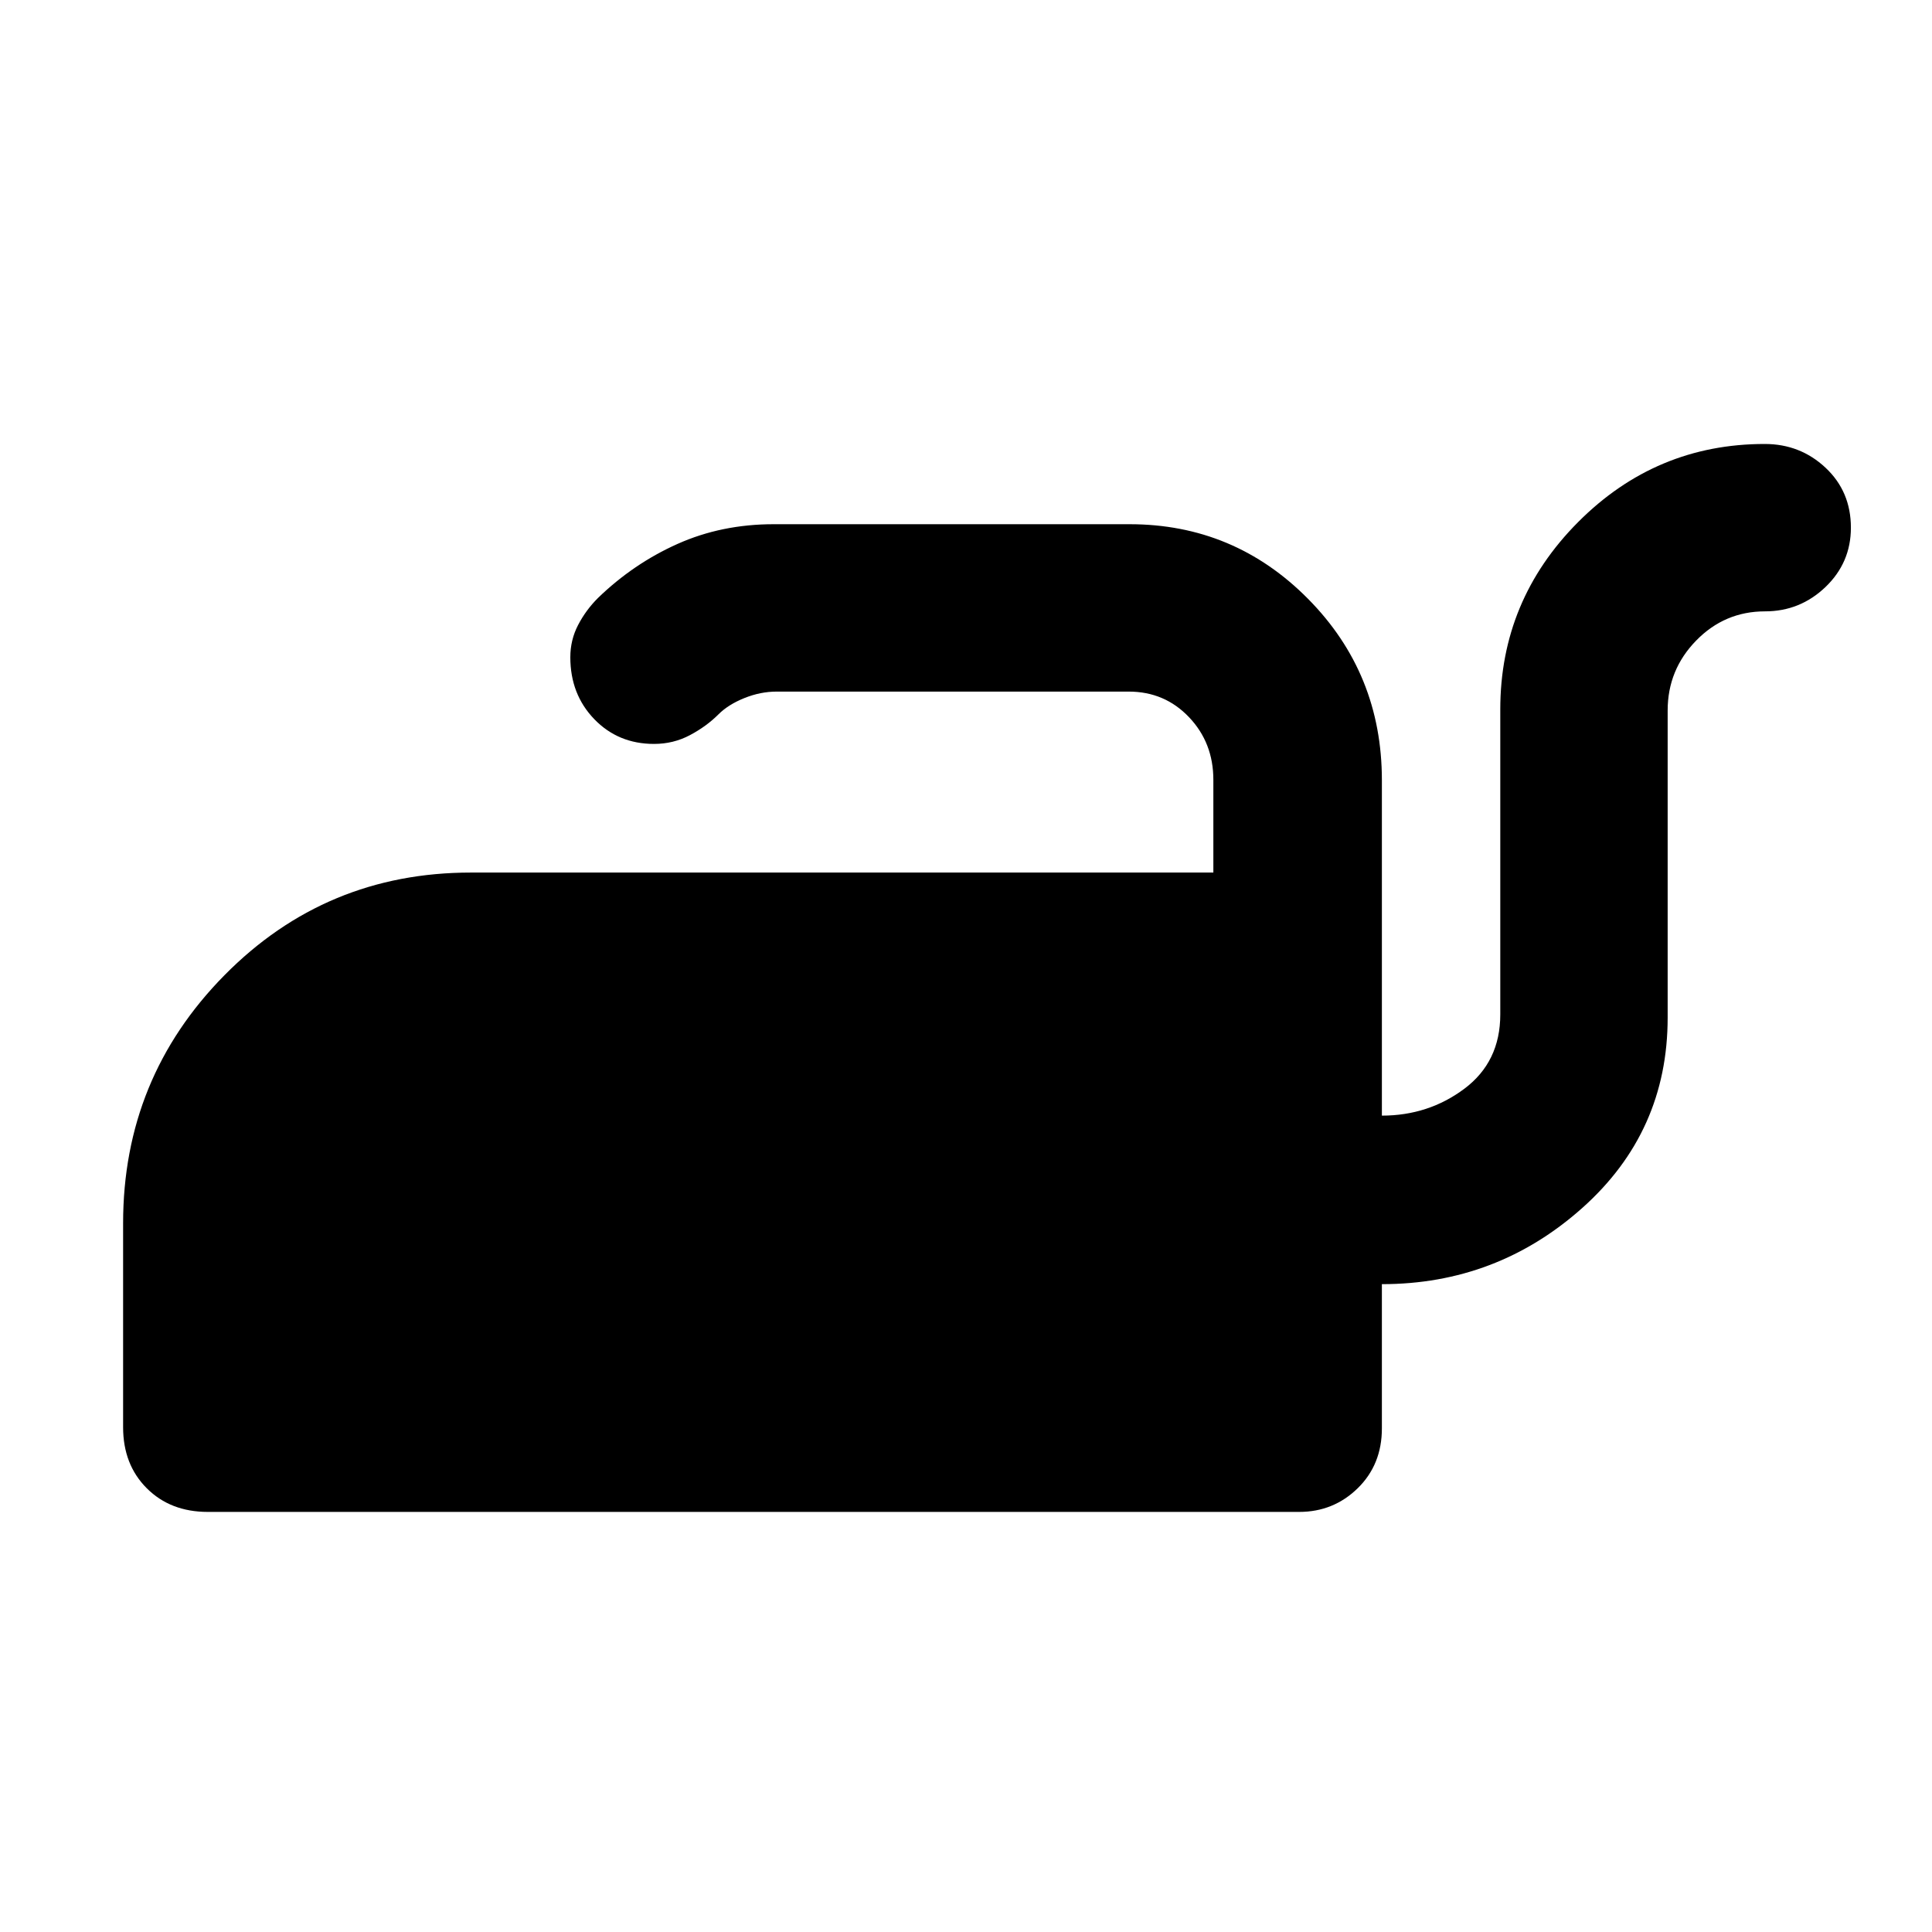 <svg xmlns="http://www.w3.org/2000/svg" height="48" viewBox="0 -960 960 960" width="48"><path d="M876.9-739.39q17.6 0 30.2 11.8 12.6 11.81 12.6 29.78 0 17.4-12.63 29.5-12.64 12.09-30.03 12.09-20.08 0-34.23 14.52-14.16 14.51-14.16 34.74v152.61q0 56.76-42.45 94.6-42.46 37.84-99.55 37.84v71.69q0 17.97-12.02 29.73-12.03 11.75-29.07 11.75h-542.3q-18.58 0-30.33-11.75-11.76-11.76-11.76-30.34v-101.34q0-72.18 50.34-123.22 50.34-51.04 122.49-51.04h368.91v-46.09q0-18.41-12.1-31.12t-29.94-12.71H385.9q-8.03 0-16.03 3.22-8 3.22-12.87 8.09-6 6-14.2 10.34-8.19 4.35-17.82 4.35-17.82 0-29.7-12.32-11.89-12.33-11.89-30.76 0-8.57 3.85-15.98 3.85-7.42 9.85-13.42 17.69-17.13 39.6-26.91 21.9-9.78 47.7-9.78H561.3q51.96 0 88.66 37.08 36.69 37.08 36.69 90.14v166.65q23.13 0 40.98-13.36 17.85-13.36 17.85-36.94v-151.57q0-54.19 38.65-93.03 38.66-38.84 92.77-38.84Z"/></svg>